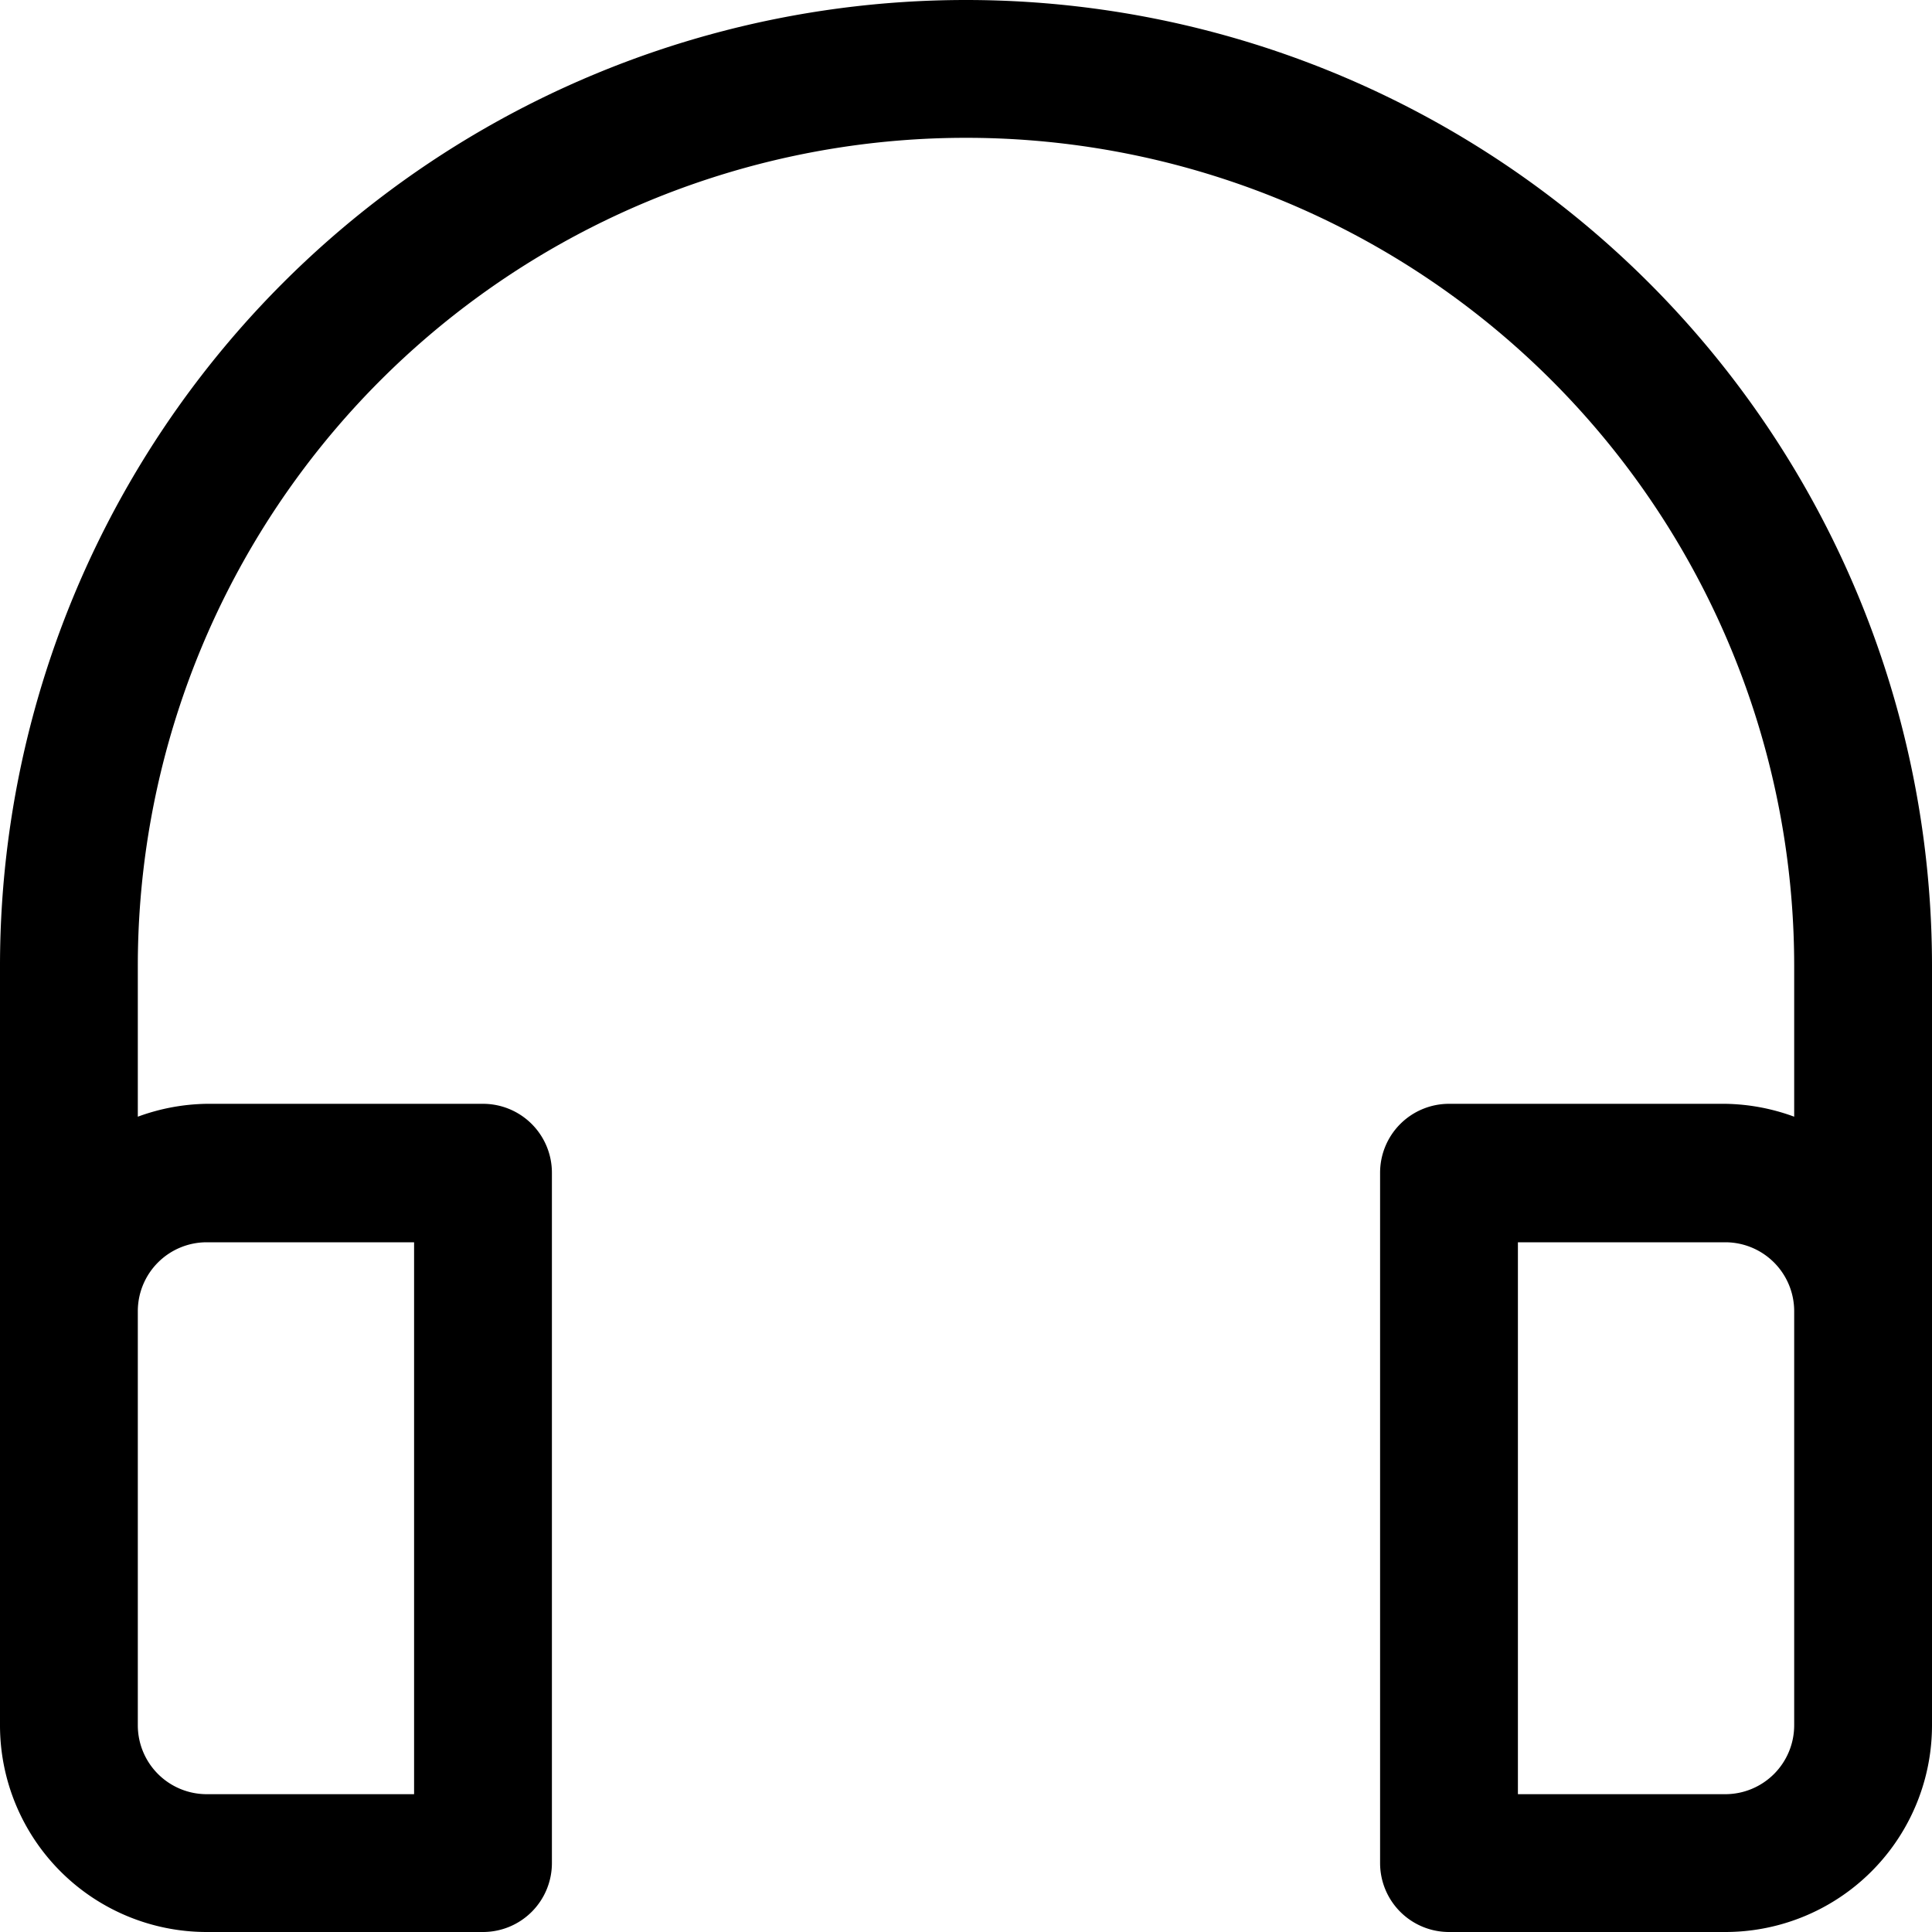 <svg id="Layer_1" data-name="Layer 1" xmlns="http://www.w3.org/2000/svg" viewBox="0 0 30 30"><title>icon_listen_practice</title><path d="M15,0A15,15,0,0,0,0,15V26.79A3.21,3.21,0,0,0,3.21,30H7.5a1.07,1.07,0,0,0,1.07-1.07V18.21A1.07,1.07,0,0,0,7.5,17.14H3.21a3.22,3.22,0,0,0-1.07.2V15a12.86,12.86,0,0,1,25.72,0v2.34a3.22,3.22,0,0,0-1.07-.2H22.5a1.07,1.07,0,0,0-1.07,1.07V28.93A1.07,1.07,0,0,0,22.5,30h4.29A3.21,3.21,0,0,0,30,26.79V15A15,15,0,0,0,15,0ZM3.21,19.29H6.43v8.57H3.21a1.07,1.07,0,0,1-1.07-1.07V20.36A1.07,1.07,0,0,1,3.21,19.29Zm24.65,7.5a1.07,1.07,0,0,1-1.07,1.07H23.57V19.29h3.22a1.07,1.07,0,0,1,1.07,1.07Z"/></svg>